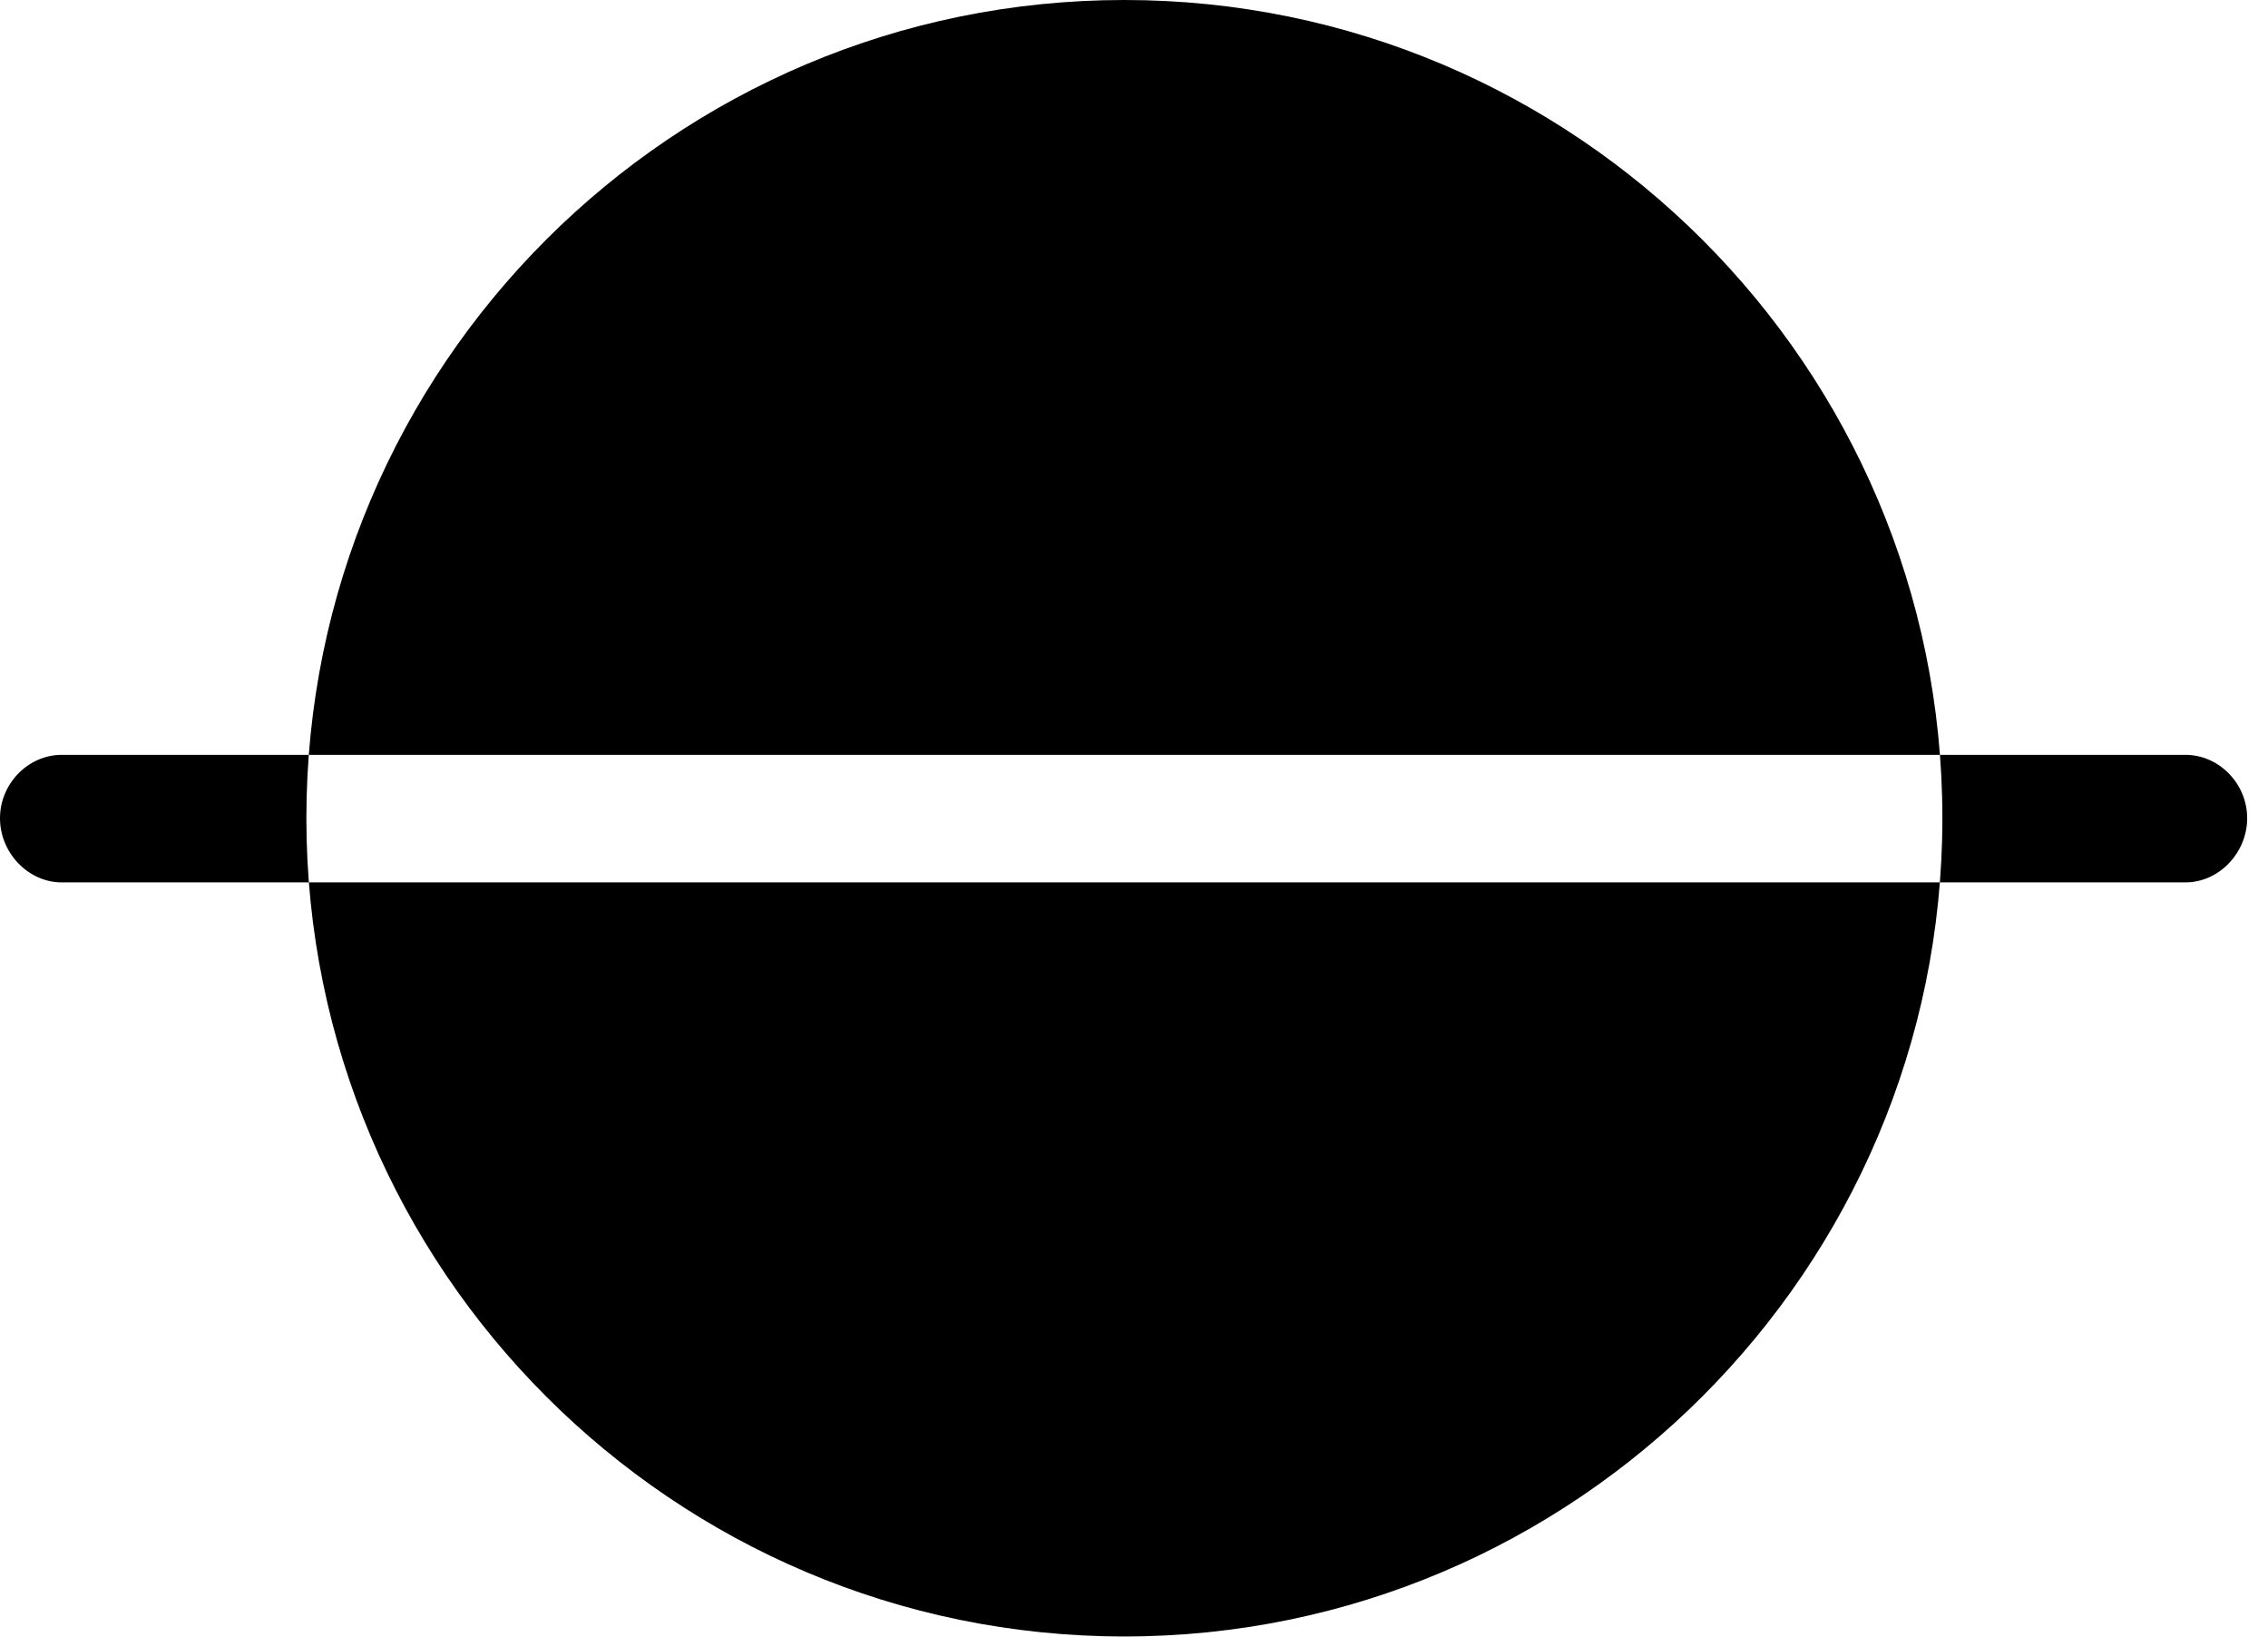 <svg version="1.1" xmlns="http://www.w3.org/2000/svg" xmlns:xlink="http://www.w3.org/1999/xlink" viewBox="0 0 38.664 27.904">
 <g>
  
  <path d="M0 13.945C0 13.357 0.479 12.865 1.053 12.865L37.256 12.865C37.83 12.865 38.309 13.357 38.309 13.945C38.309 14.533 37.83 15.039 37.256 15.039L1.053 15.039C0.479 15.039 0 14.533 0 13.945ZM19.168 27.891C26.852 27.891 33.113 21.629 33.113 13.945C33.113 6.248 26.852 0 19.168 0C11.471 0 5.223 6.248 5.223 13.945C5.223 21.629 11.471 27.891 19.168 27.891Z" style="fill:hsl(0 0 0/0.85)"></path>
 </g>
</svg>